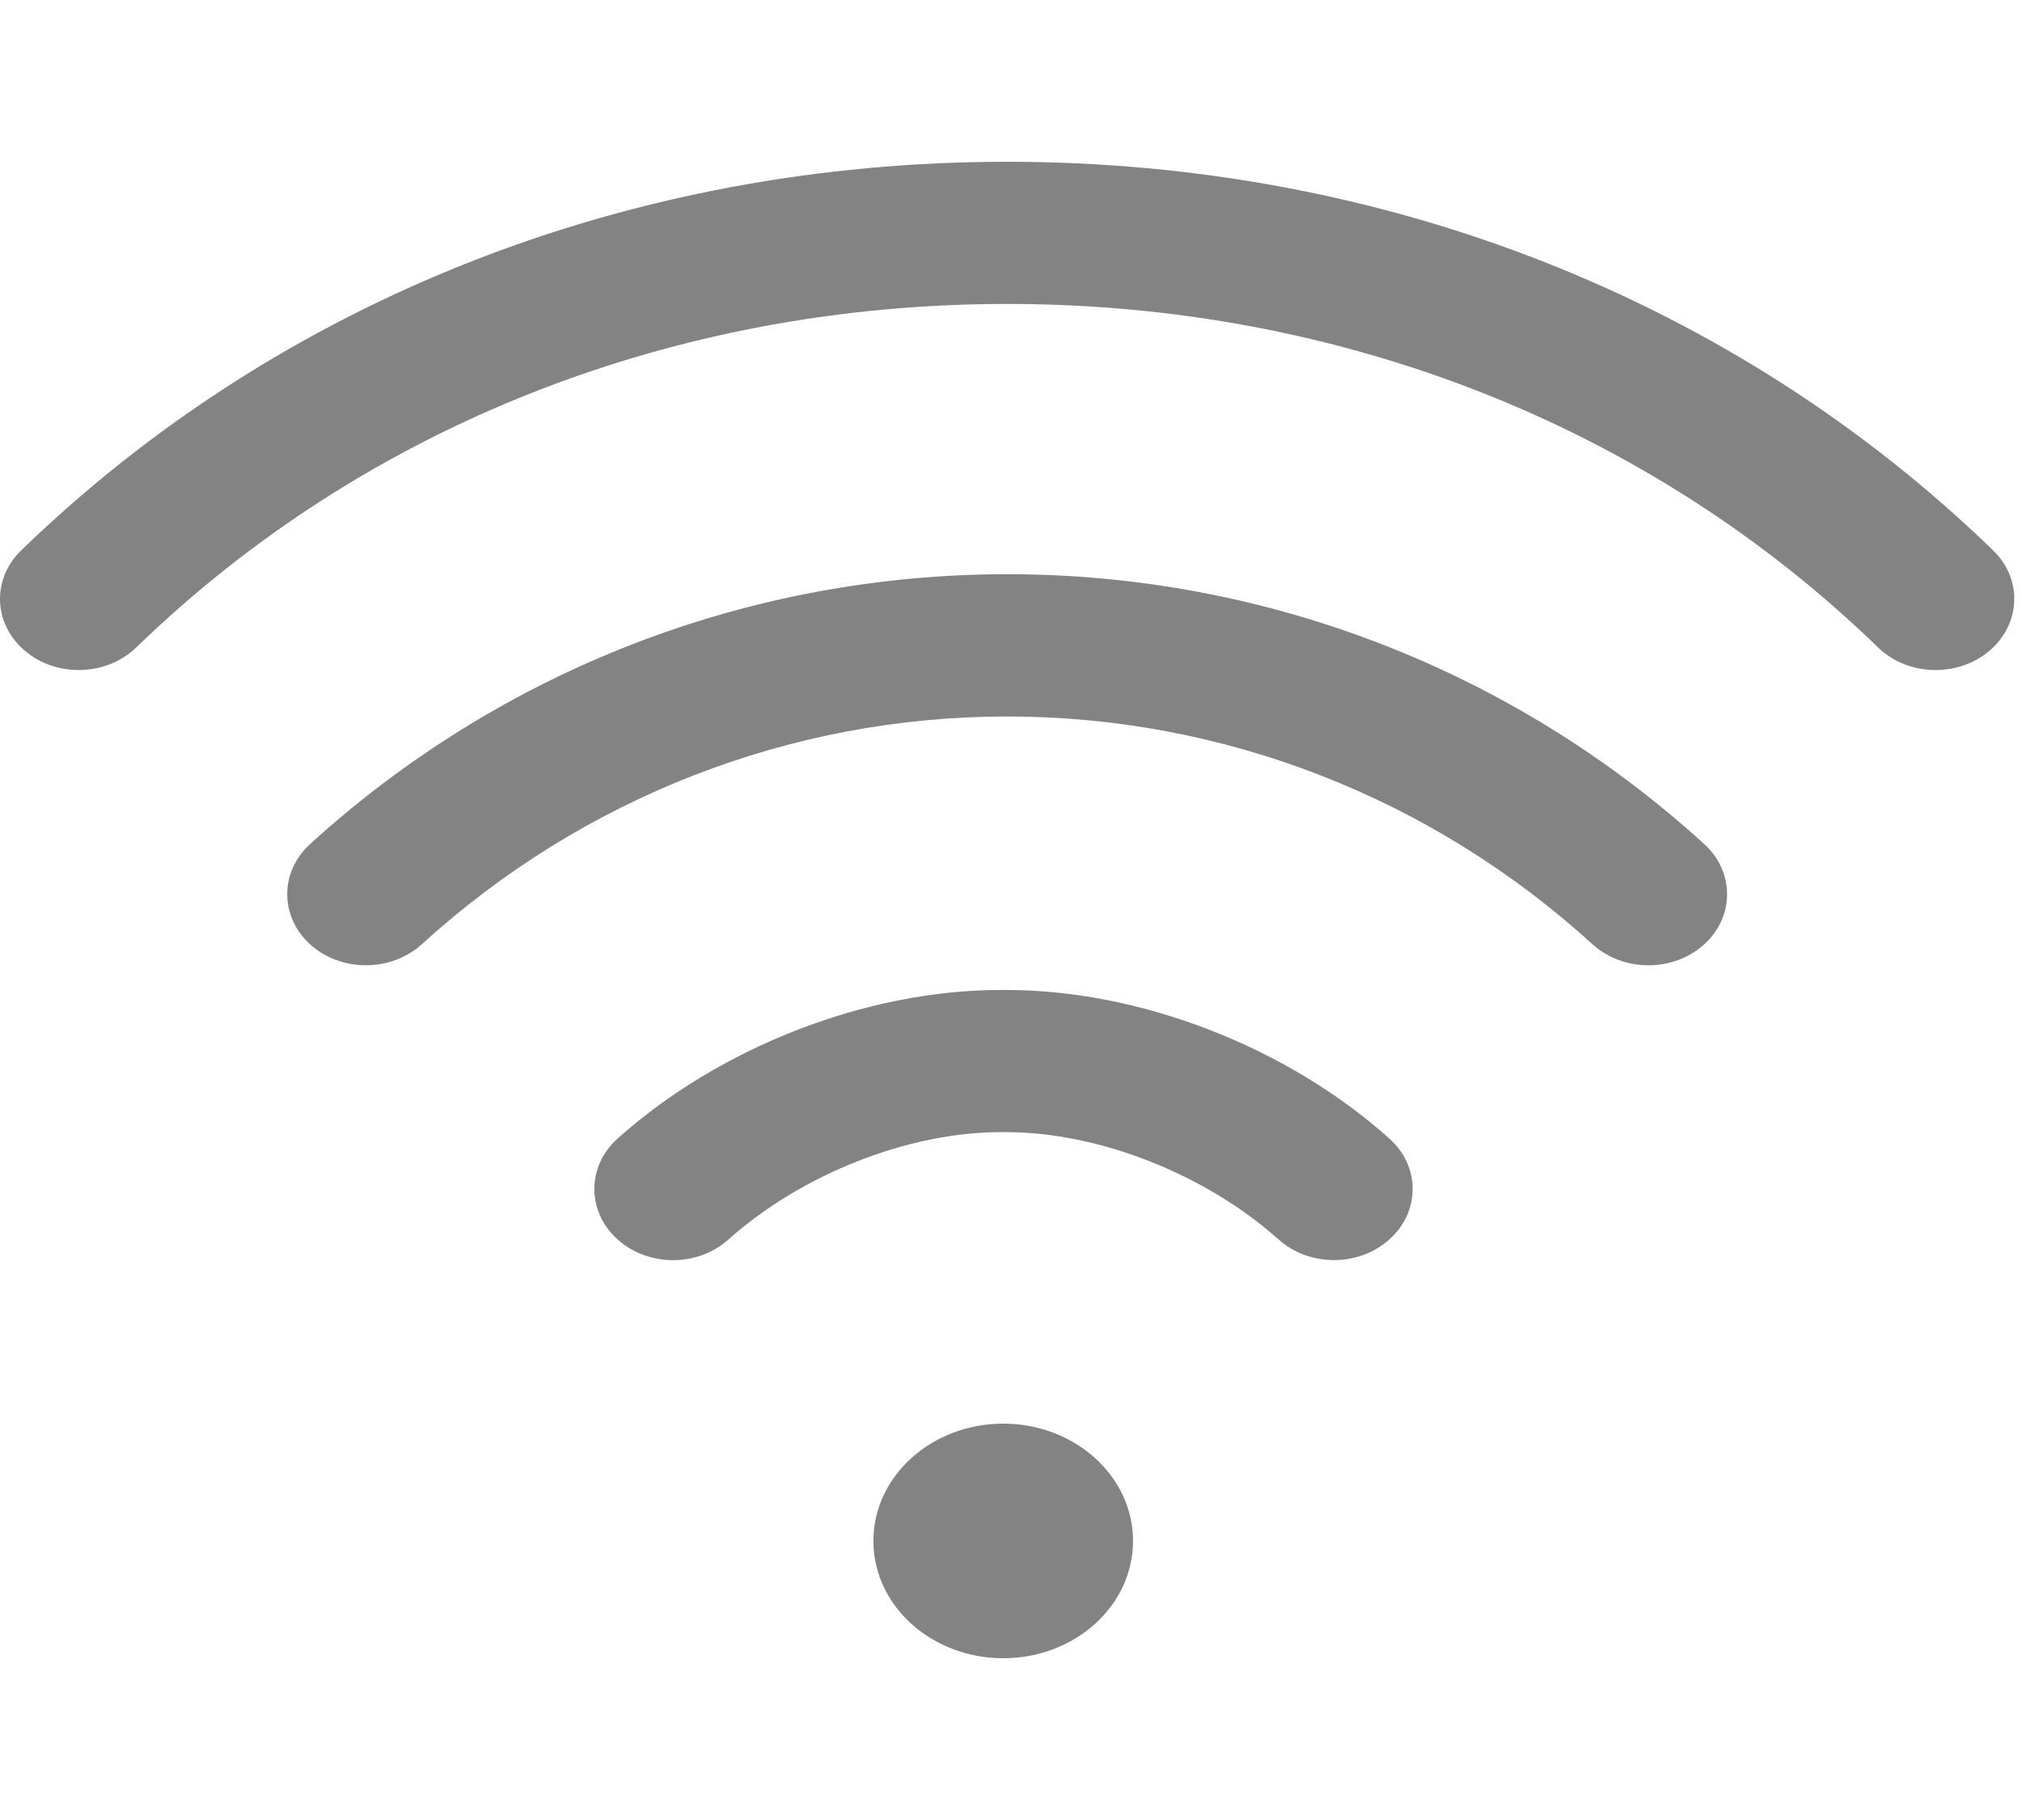 <svg width="20" height="18" viewBox="0 0 20 18" fill="none" xmlns="http://www.w3.org/2000/svg">
<g clip-path="url(#clip0)">
<path d="M9.923 16.4C10.632 16.4 11.207 15.881 11.207 15.24C11.207 14.6 10.632 14.08 9.923 14.08C9.214 14.08 8.639 14.6 8.639 15.24C8.639 15.881 9.214 16.4 9.923 16.4Z" fill="#838383"/>
<path d="M19.715 5.444C17.157 2.965 13.693 1.6 9.962 1.6C6.23 1.6 2.767 2.965 0.209 5.444C-0.084 5.728 -0.067 6.173 0.248 6.438C0.562 6.703 1.055 6.687 1.348 6.403C3.608 4.212 6.667 3.006 9.962 3.006C13.257 3.006 16.316 4.212 18.576 6.403C18.729 6.552 18.937 6.627 19.145 6.627C19.336 6.627 19.526 6.564 19.676 6.438C19.99 6.173 20.008 5.728 19.715 5.444Z" fill="#838383"/>
<path d="M16.857 8.348C14.967 6.627 12.518 5.679 9.962 5.679C7.406 5.679 4.957 6.627 3.067 8.348C2.764 8.624 2.766 9.069 3.071 9.343C3.376 9.616 3.869 9.614 4.172 9.339C5.767 7.886 7.824 7.086 9.962 7.086C12.1 7.086 14.156 7.886 15.752 9.339C15.905 9.477 16.105 9.547 16.305 9.547C16.503 9.547 16.701 9.479 16.853 9.343C17.158 9.069 17.16 8.624 16.857 8.348Z" fill="#838383"/>
<path d="M13.742 11.26C12.73 10.354 11.278 9.791 9.955 9.791C9.954 9.791 9.954 9.791 9.954 9.791H9.898C9.898 9.791 9.898 9.791 9.897 9.791C8.573 9.791 7.122 10.354 6.109 11.26C5.804 11.533 5.802 11.979 6.104 12.254C6.256 12.393 6.457 12.463 6.657 12.463C6.855 12.463 7.053 12.395 7.205 12.259C7.926 11.614 8.982 11.197 9.897 11.197C9.898 11.197 9.898 11.197 9.898 11.197H9.954C9.954 11.197 9.954 11.197 9.954 11.197C10.869 11.197 11.926 11.614 12.647 12.259C12.952 12.532 13.445 12.53 13.747 12.254C14.05 11.979 14.048 11.533 13.742 11.26Z" fill="#838383"/>
</g>
<defs>
<clipPath id="clip0">
<rect width="19.924" height="18" fill="white"/>
</clipPath>
</defs>
</svg>
